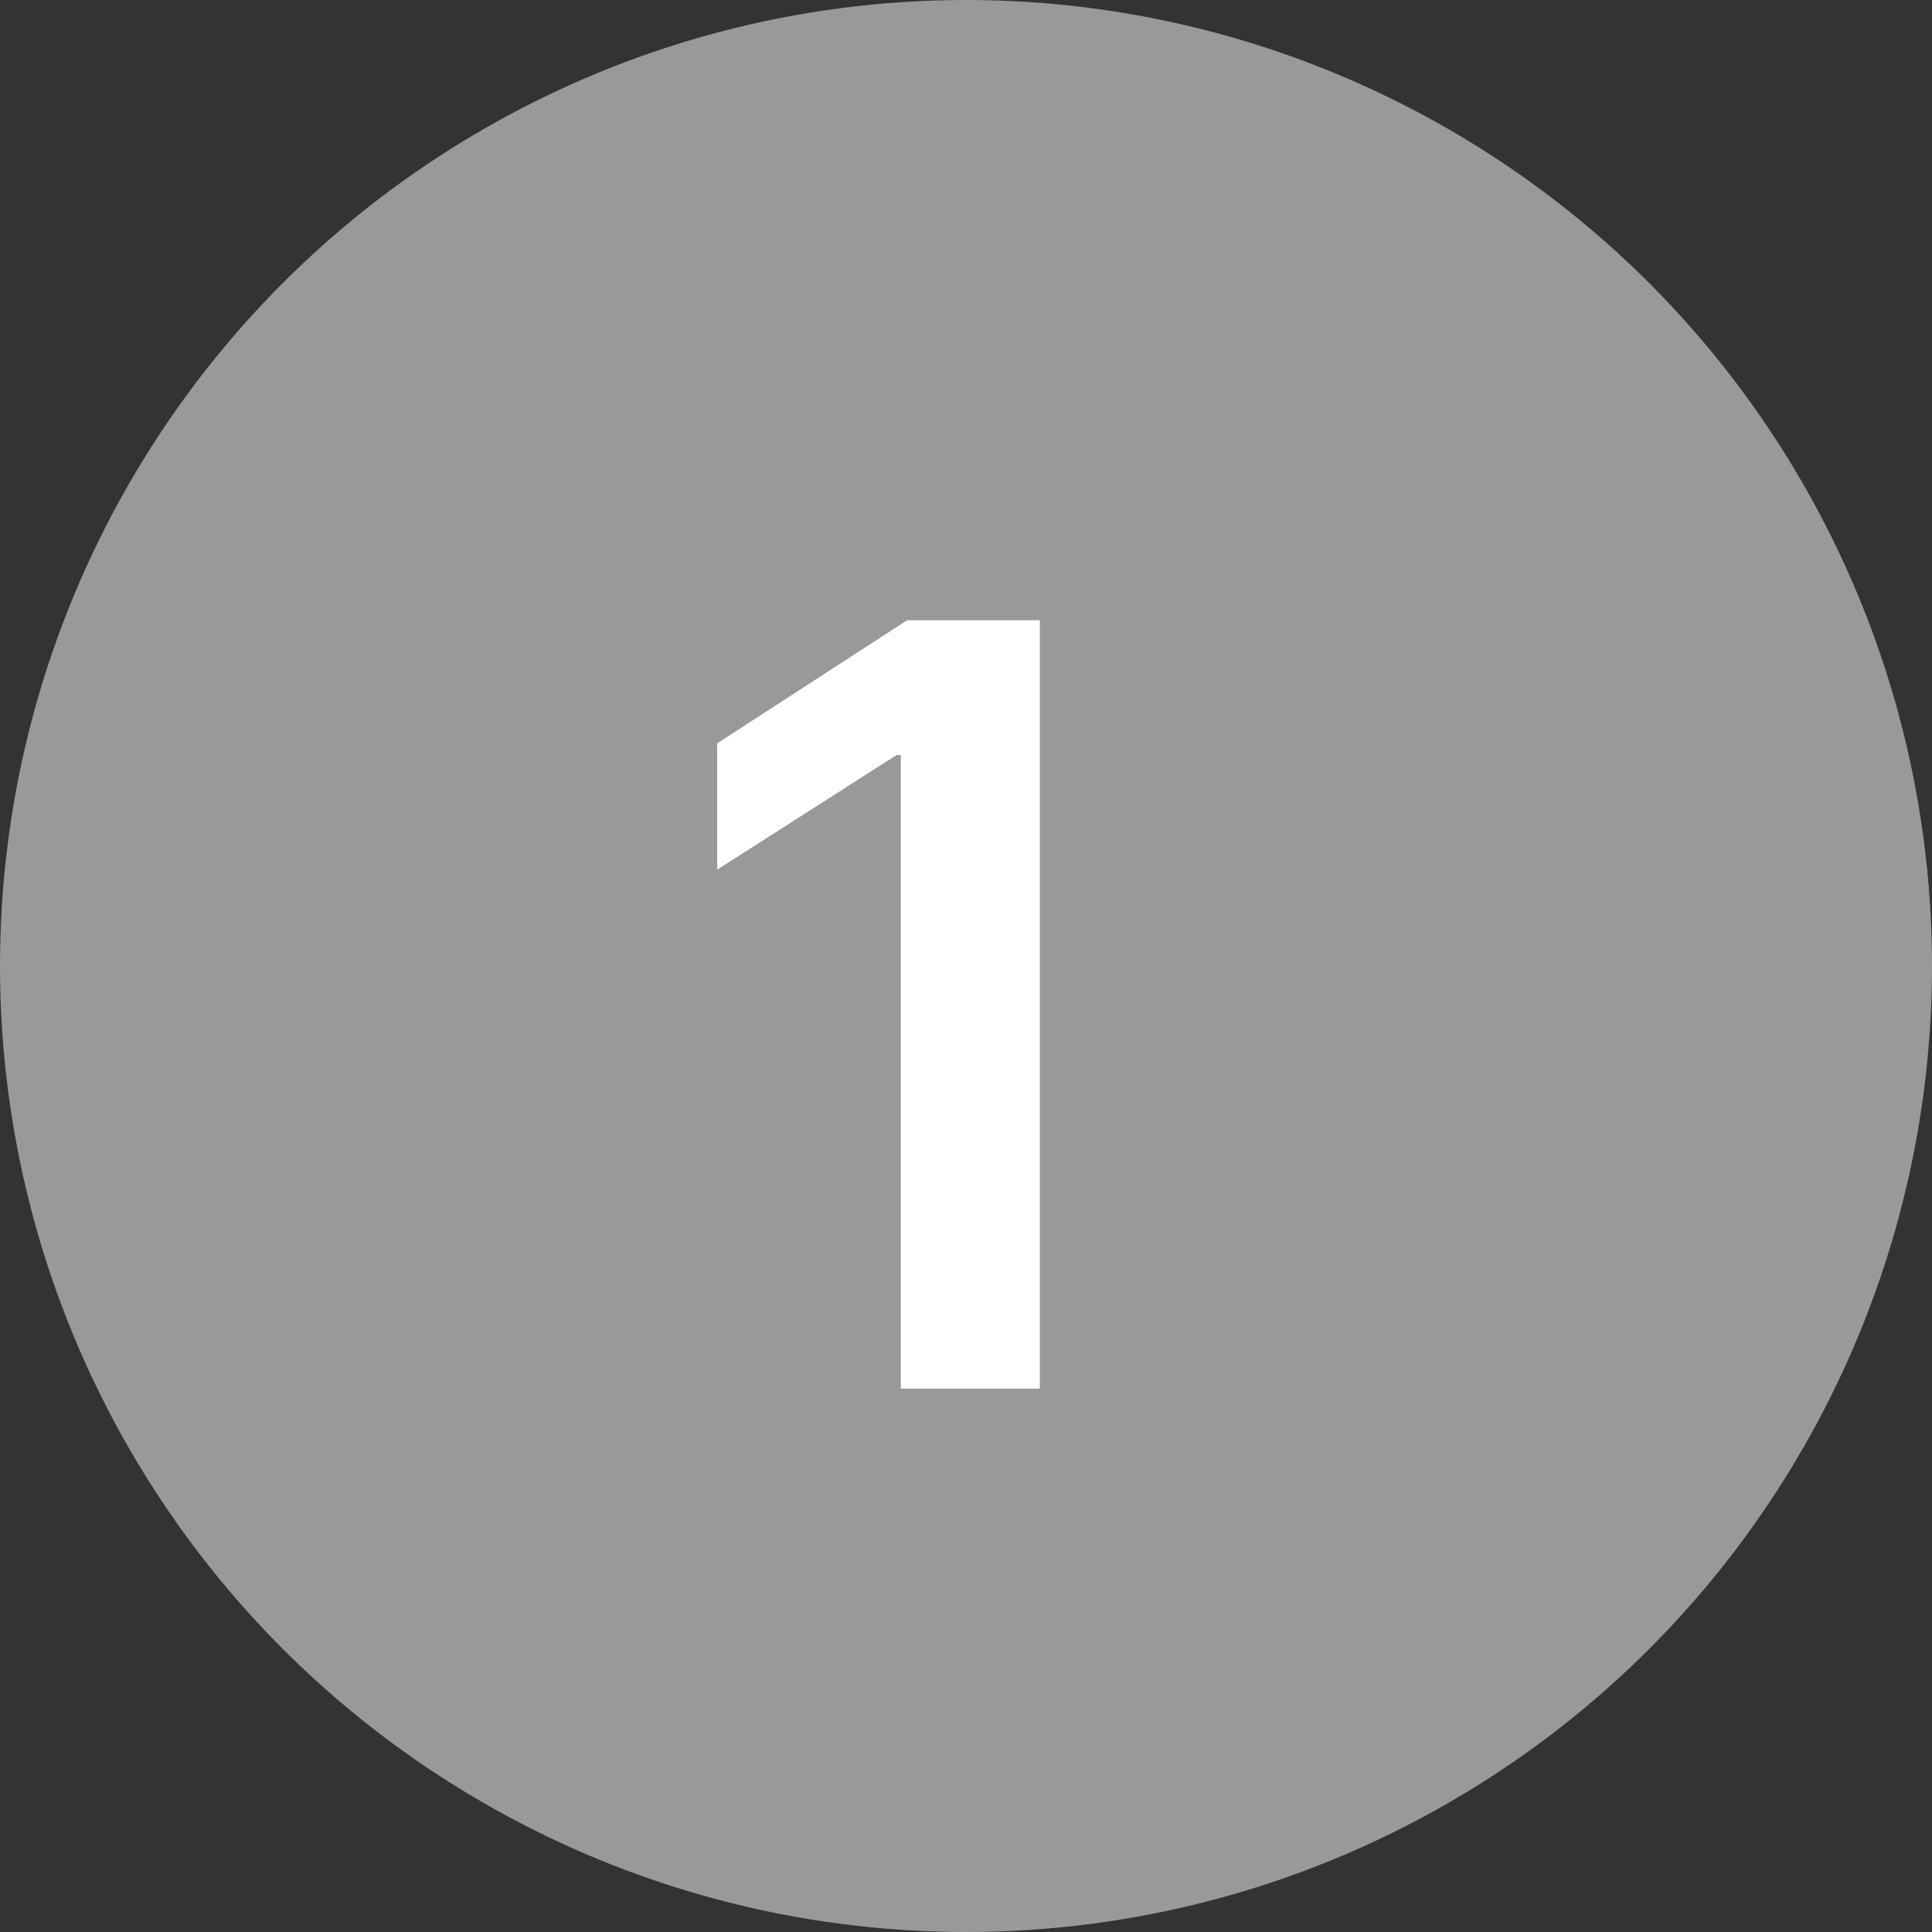 <svg width="32" height="32" viewBox="0 0 32 32" fill="none" xmlns="http://www.w3.org/2000/svg">
<rect x="0" y="0" width="32" height="32" fill="#333333" stroke="none"/>
<circle cx="16" cy="16" r="16" fill="#999999"/>
<path d="M17.223 10.273V23H14.92V12.506H14.85L11.879 14.404V12.312L15.025 10.273H17.223Z" fill="white"/>
</svg>
